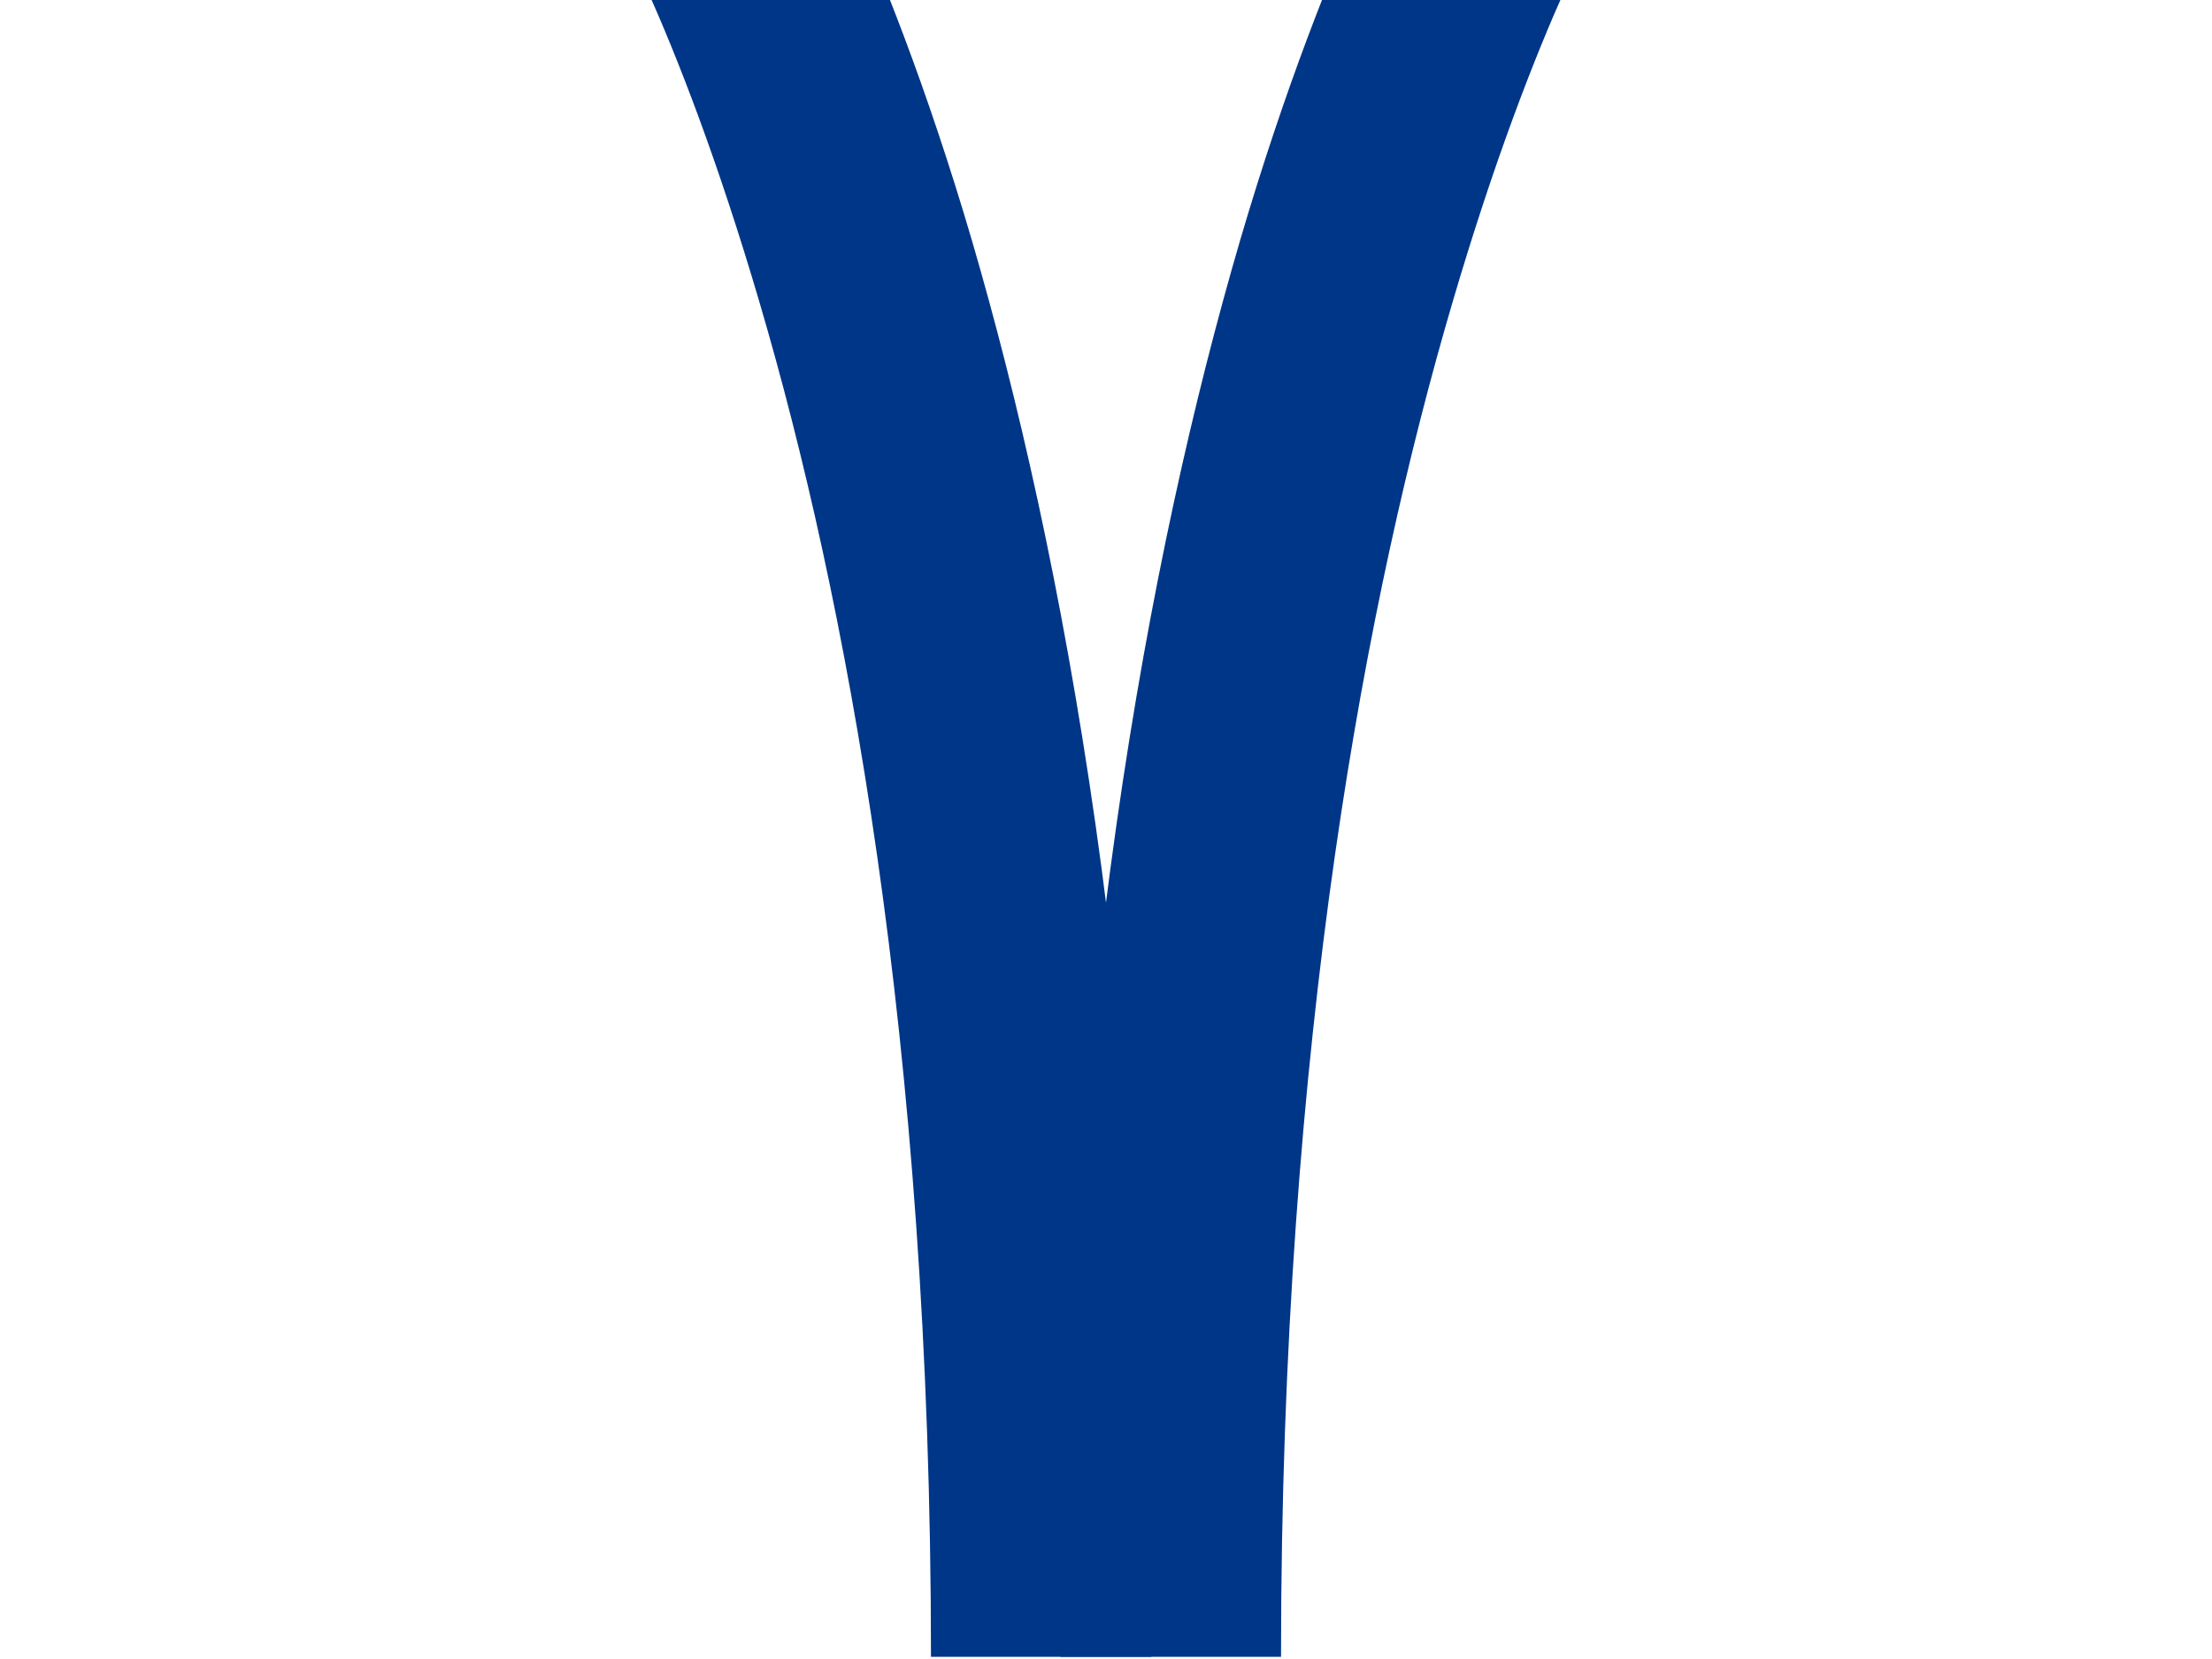 <?xml version="1.0" encoding="UTF-8"?>
<svg xmlns="http://www.w3.org/2000/svg" xmlns:xlink="http://www.w3.org/1999/xlink" width="16" height="12" viewBox="0 0 16 12">
<path fill-rule="nonzero" fill="rgb(0%, 21.176%, 52.941%)" fill-opacity="1" d="M 10.328 -1.637 C 10.328 -1.637 9.625 -0.492 8.969 1.742 C 8.316 3.977 7.672 7.355 7.672 11.984 L 9.266 11.984 C 9.266 7.504 9.891 4.281 10.504 2.195 C 11.117 0.105 11.684 -0.797 11.684 -0.797 Z M 10.328 -1.637 "/>
<path fill-rule="nonzero" fill="rgb(0%, 21.176%, 52.941%)" fill-opacity="1" d="M 5.672 -1.637 L 4.316 -0.797 C 4.316 -0.797 4.883 0.105 5.496 2.195 C 6.109 4.281 6.734 7.504 6.734 11.984 L 8.328 11.984 C 8.328 7.355 7.684 3.977 7.031 1.742 C 6.375 -0.492 5.672 -1.637 5.672 -1.637 Z M 5.672 -1.637 "/>
</svg>
